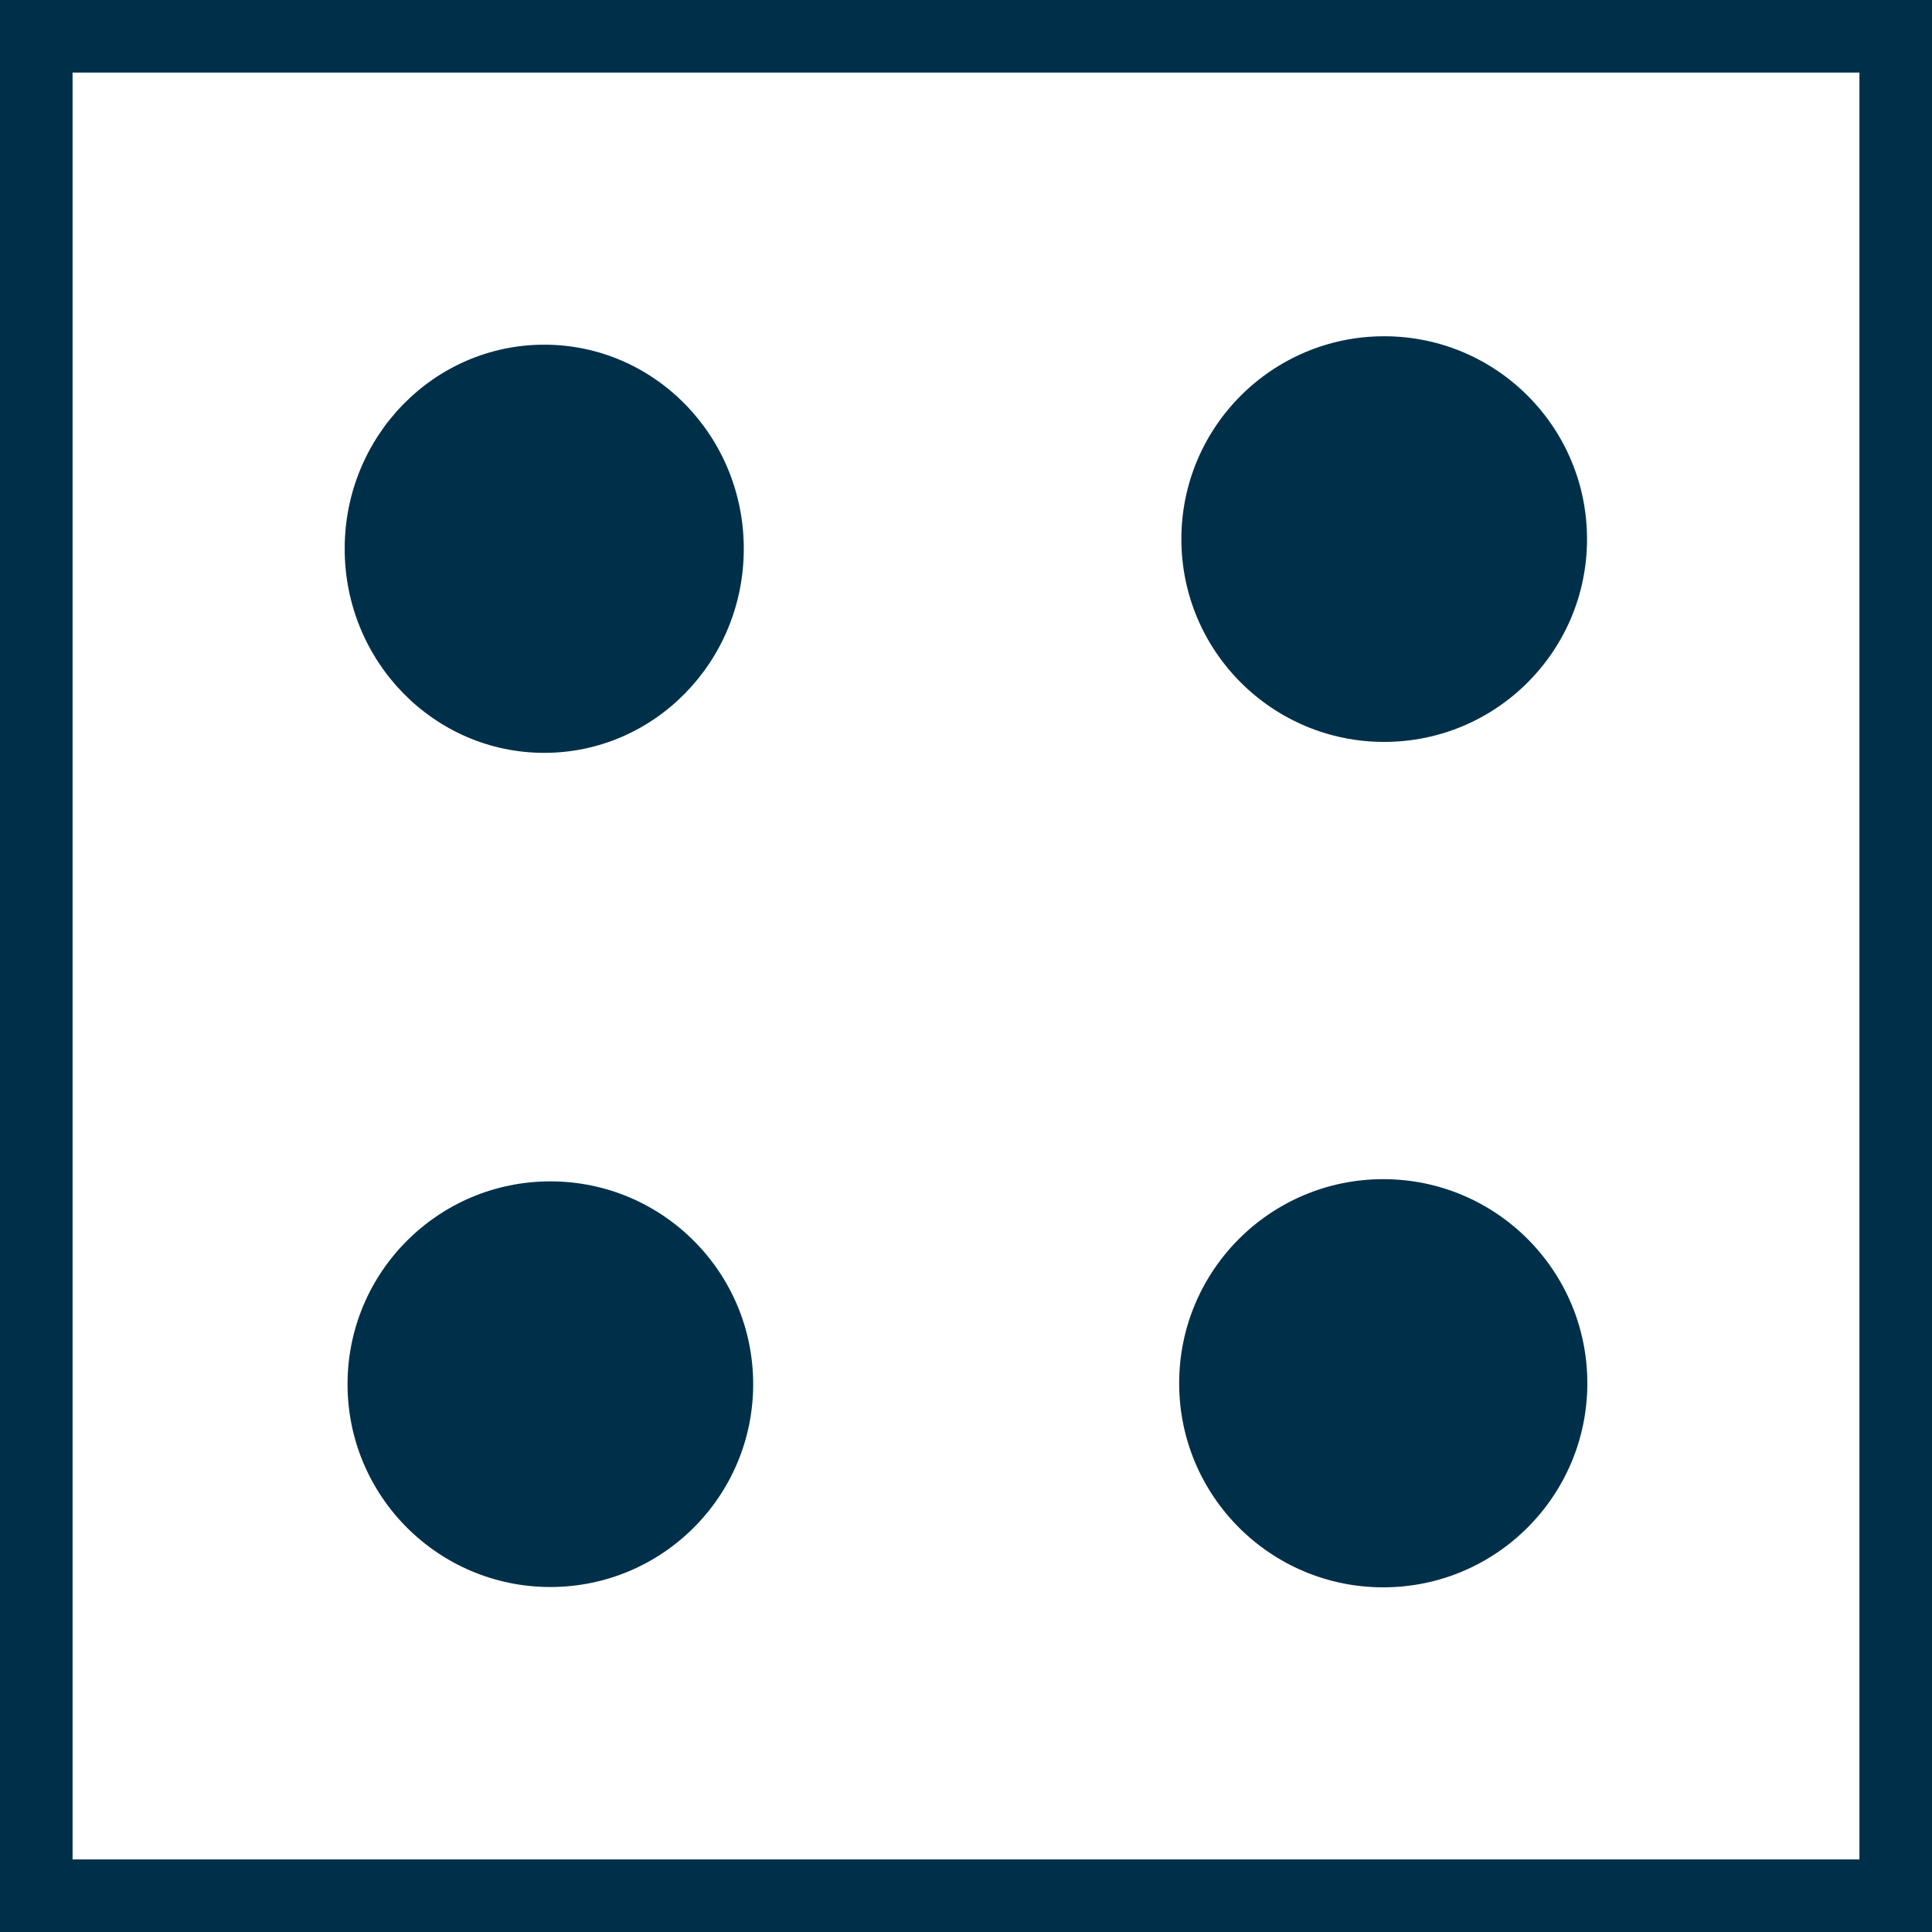 <svg xmlns="http://www.w3.org/2000/svg" width="213" height="213" viewBox="0 0 213 213">
  <g id="Groupe_133" data-name="Groupe 133" transform="translate(-625 1201)">
    <g id="Groupe_7" data-name="Groupe 7" transform="translate(-1697.173 -1875.039)">
      <g id="Ellipse_2" data-name="Ellipse 2">
        <ellipse id="Ellipse_9" data-name="Ellipse 9" cx="22" cy="22.5" rx="22" ry="22.5" transform="translate(2360.174 712.04)" fill="#003049"/>
      </g>
      <g id="Ellipse_3" data-name="Ellipse 3">
        <circle id="Ellipse_10" data-name="Ellipse 10" cx="22.5" cy="22.5" r="22.5" transform="translate(2452.174 804.04)" fill="#003049"/>
      </g>
    </g>
    <g id="Groupe_8" data-name="Groupe 8" transform="translate(-1697.173 -1875.039)">
      <g id="Ellipse_2-2" data-name="Ellipse 2-2">
        <circle id="Ellipse_11" data-name="Ellipse 11" cx="22.361" cy="22.361" r="22.361" transform="translate(2452.418 711.111)" fill="#003049"/>
      </g>
      <g id="Ellipse_3-2" data-name="Ellipse 3-2">
        <circle id="Ellipse_12" data-name="Ellipse 12" cx="22.361" cy="22.361" r="22.361" transform="translate(2360.488 804.283)" fill="#003049"/>
      </g>
    </g>
    <g id="Rectangle_42" data-name="Rectangle 42" transform="translate(625 -1201)" fill="none" stroke="#003049" stroke-width="8">
      <rect width="213" height="213" stroke="none"/>
      <rect x="4" y="4" width="205" height="205" fill="none"/>
    </g>
  </g>
</svg>
